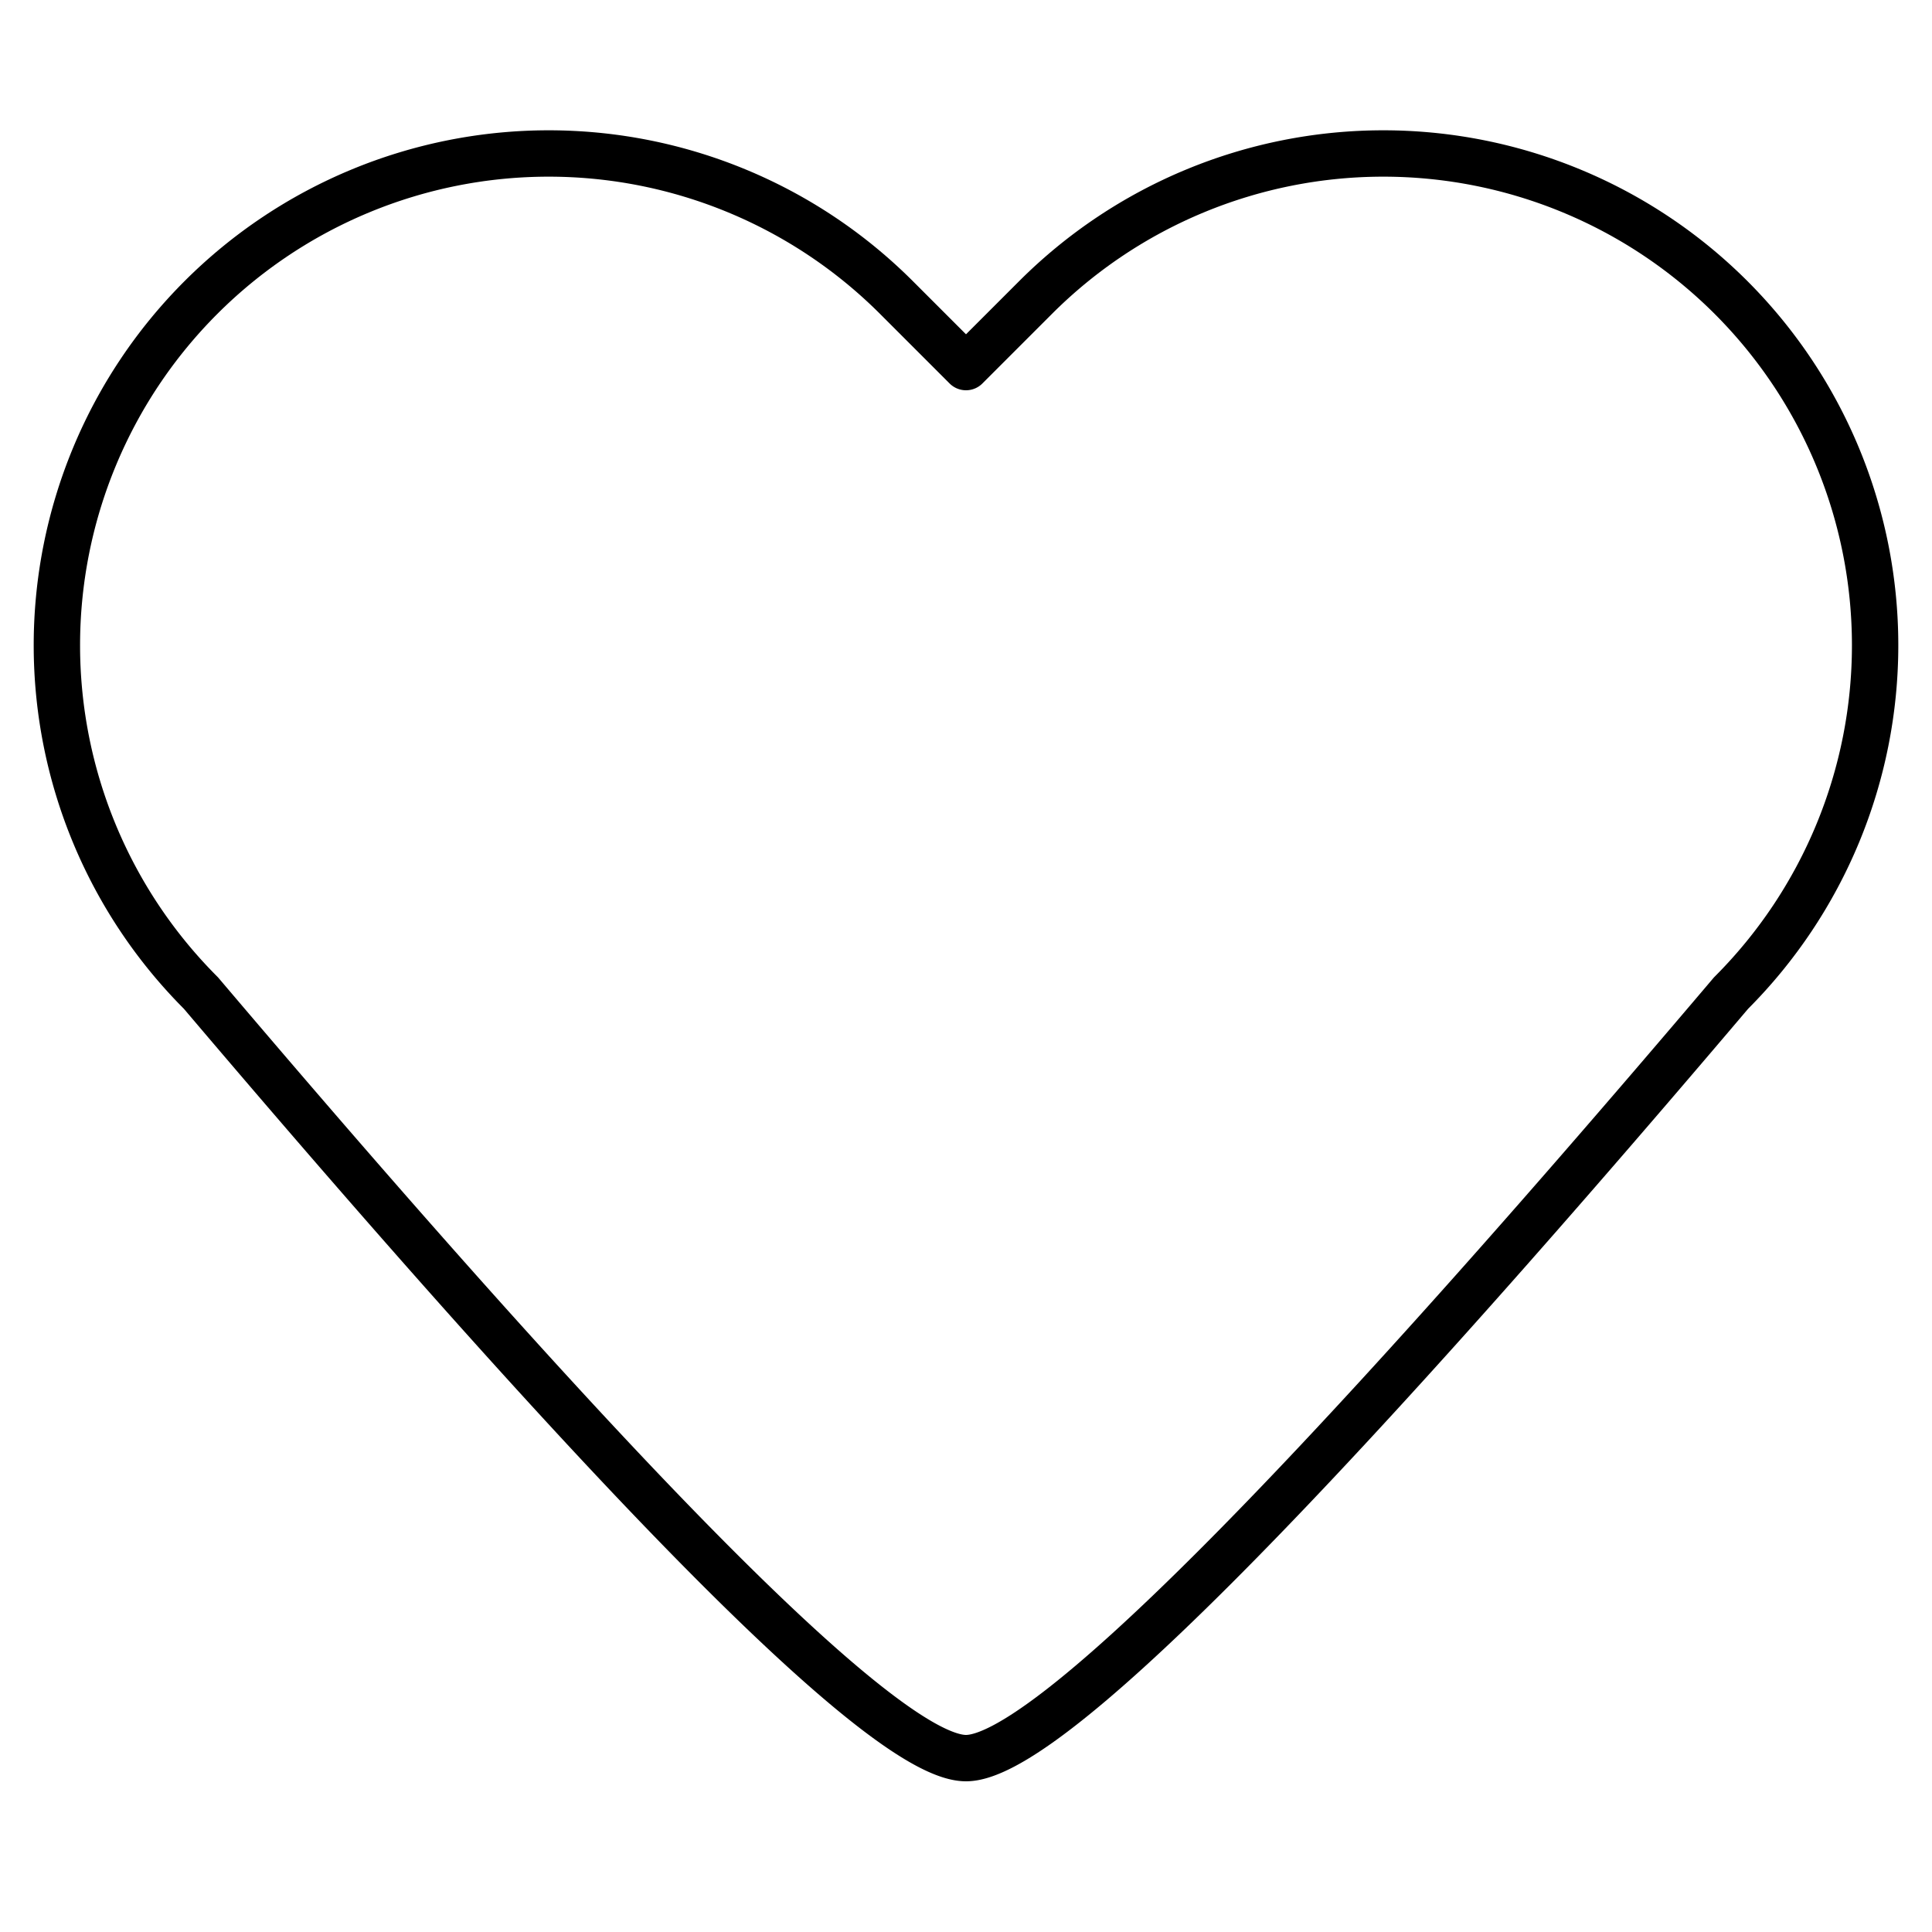 <?xml version="1.0" encoding="UTF-8"?>
<!DOCTYPE svg PUBLIC "-//W3C//DTD SVG 1.1//EN"
    "http://www.w3.org/Graphics/SVG/1.1/DTD/svg11.dtd">

<svg viewBox="-1 -1 2 2" height="100px" width="100px" xmlns="http://www.w3.org/2000/svg" xmlns:xlink="http://www.w3.org/1999/xlink">
    <g class="HaskellSvgIcons__heartFat" fill="none" stroke="black" stroke-width="0.04">
        <path d="M 0.0,-0.6 L -6.0e-2,-0.66 A 0.424,0.424 0.0 0,0 -0.66,-6.0e-2 Q -0.1,0.6 0.0,0.6 Q 0.1,0.6 0.66,-6.0e-2 A 0.424,0.424 0.0 0,0 6.0e-2,-0.66 Z" stroke-linejoin="round" transform="translate(0.0 0.1)scale(1.2 1.2)" />
    </g>
</svg>
